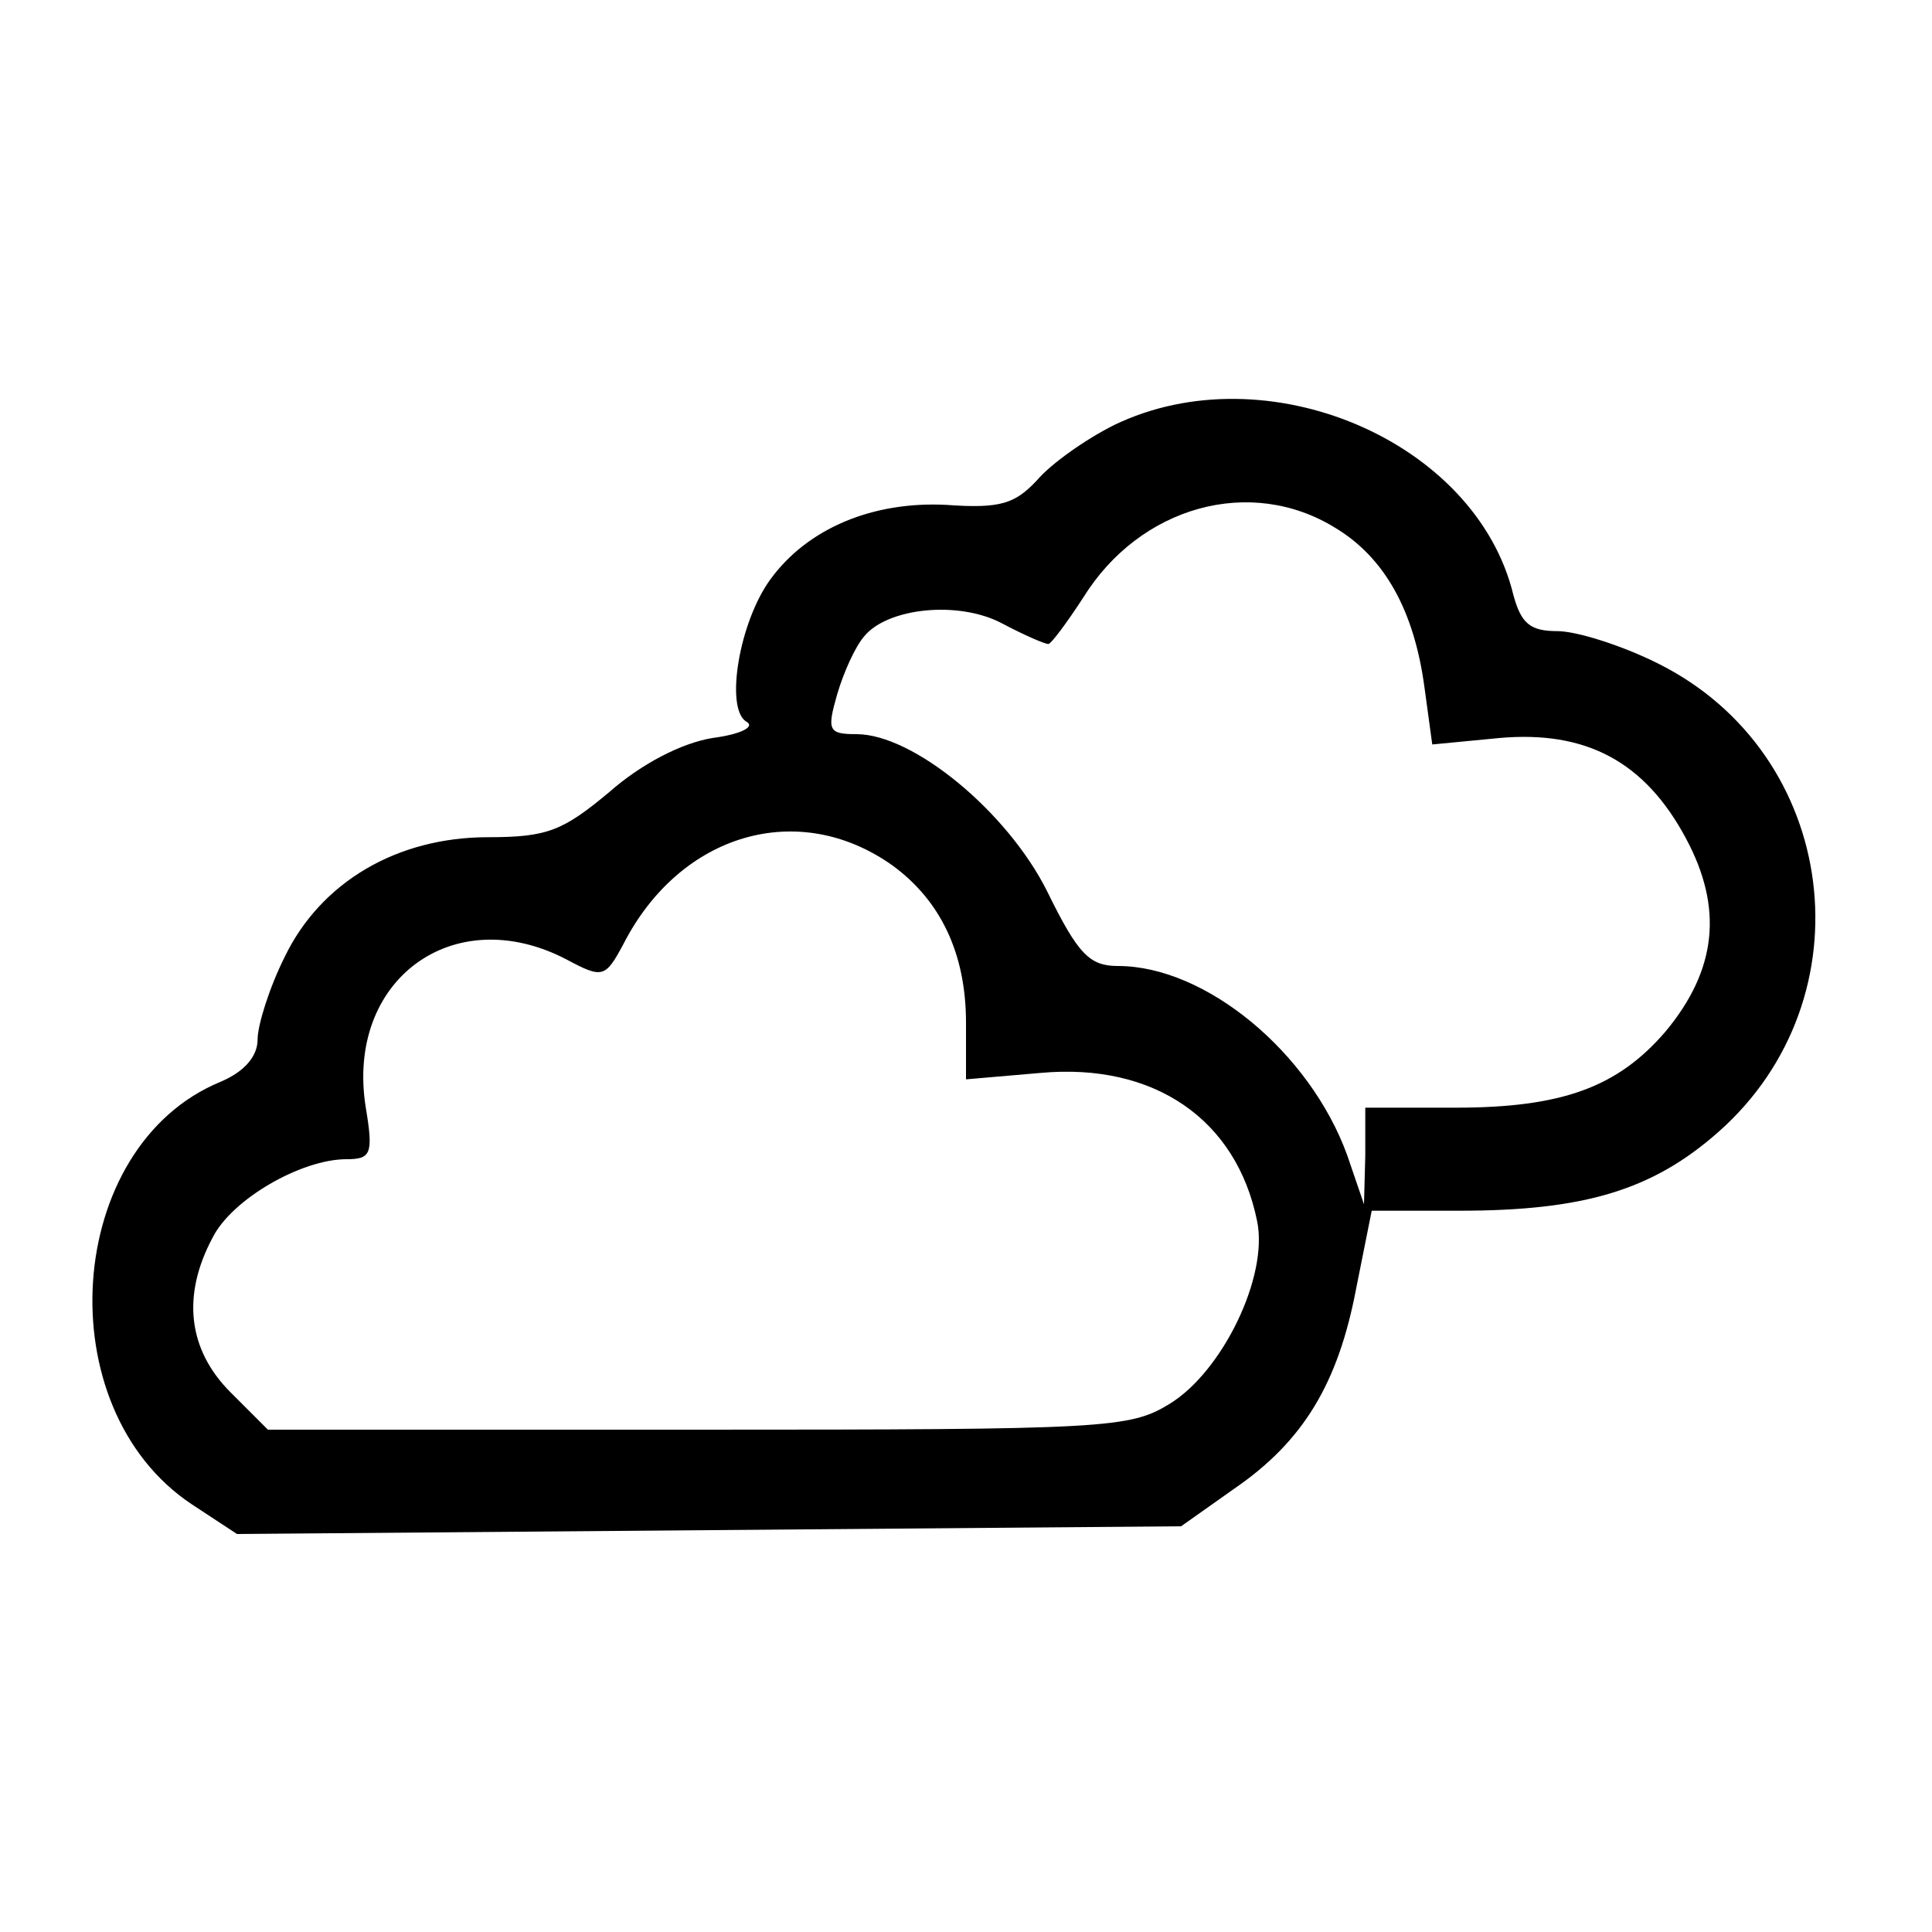 <?xml version="1.0" standalone="no"?>
<!DOCTYPE svg PUBLIC "-//W3C//DTD SVG 20010904//EN"
 "http://www.w3.org/TR/2001/REC-SVG-20010904/DTD/svg10.dtd">
<svg version="1.0" xmlns="http://www.w3.org/2000/svg"
 width="24pt" height="24pt" viewBox="0 0 24 24"
 preserveAspectRatio="xMidYMid meet">
<g transform="translate(0,24) scale(0.016,-0.016)"
fill="#000000" stroke="none">
<path d="M865 1170 c-22 -11 -49 -30 -60 -43 -17 -18 -28 -22 -70 -19 -57 3
-108 -18 -137 -58 -24 -33 -35 -99 -19 -110 8 -4 -3 -10 -26 -13 -24 -4 -55
-20 -80 -42 -36 -30 -48 -35 -94 -35 -71 0 -130 -35 -158 -93 -12 -24 -21 -53
-21 -64 0 -13 -10 -25 -29 -33 -121 -50 -135 -253 -22 -328 l35 -23 366 3 367
3 41 29 c54 37 81 82 95 156 l12 60 68 0 c97 0 150 16 201 61 118 104 94 294
-47 364 -28 14 -63 25 -78 25 -21 0 -28 6 -34 28 -29 120 -192 189 -310 132z
m172 -80 c38 -23 61 -64 69 -124 l6 -44 52 5 c67 6 113 -18 145 -78 29 -54 24
-102 -16 -150 -37 -43 -80 -59 -163 -59 l-70 0 0 -37 -1 -38 -13 38 c-29 80
-110 147 -178 147 -22 0 -31 9 -55 58 -31 62 -104 122 -148 122 -22 0 -23 3
-15 31 5 17 14 37 21 45 18 22 73 28 107 10 17 -9 33 -16 36 -16 2 0 14 16 27
36 44 71 130 95 196 54z m-344 -262 c37 -27 57 -68 57 -122 l0 -44 58 5 c88 8
152 -36 168 -115 9 -43 -27 -117 -68 -142 -31 -19 -49 -20 -366 -20 l-334 0
-29 29 c-33 33 -38 75 -14 120 15 30 69 61 104 61 19 0 21 4 15 40 -16 99 68
161 156 115 28 -15 30 -14 44 12 44 86 136 113 209 61z"/>
</g>
</svg>
